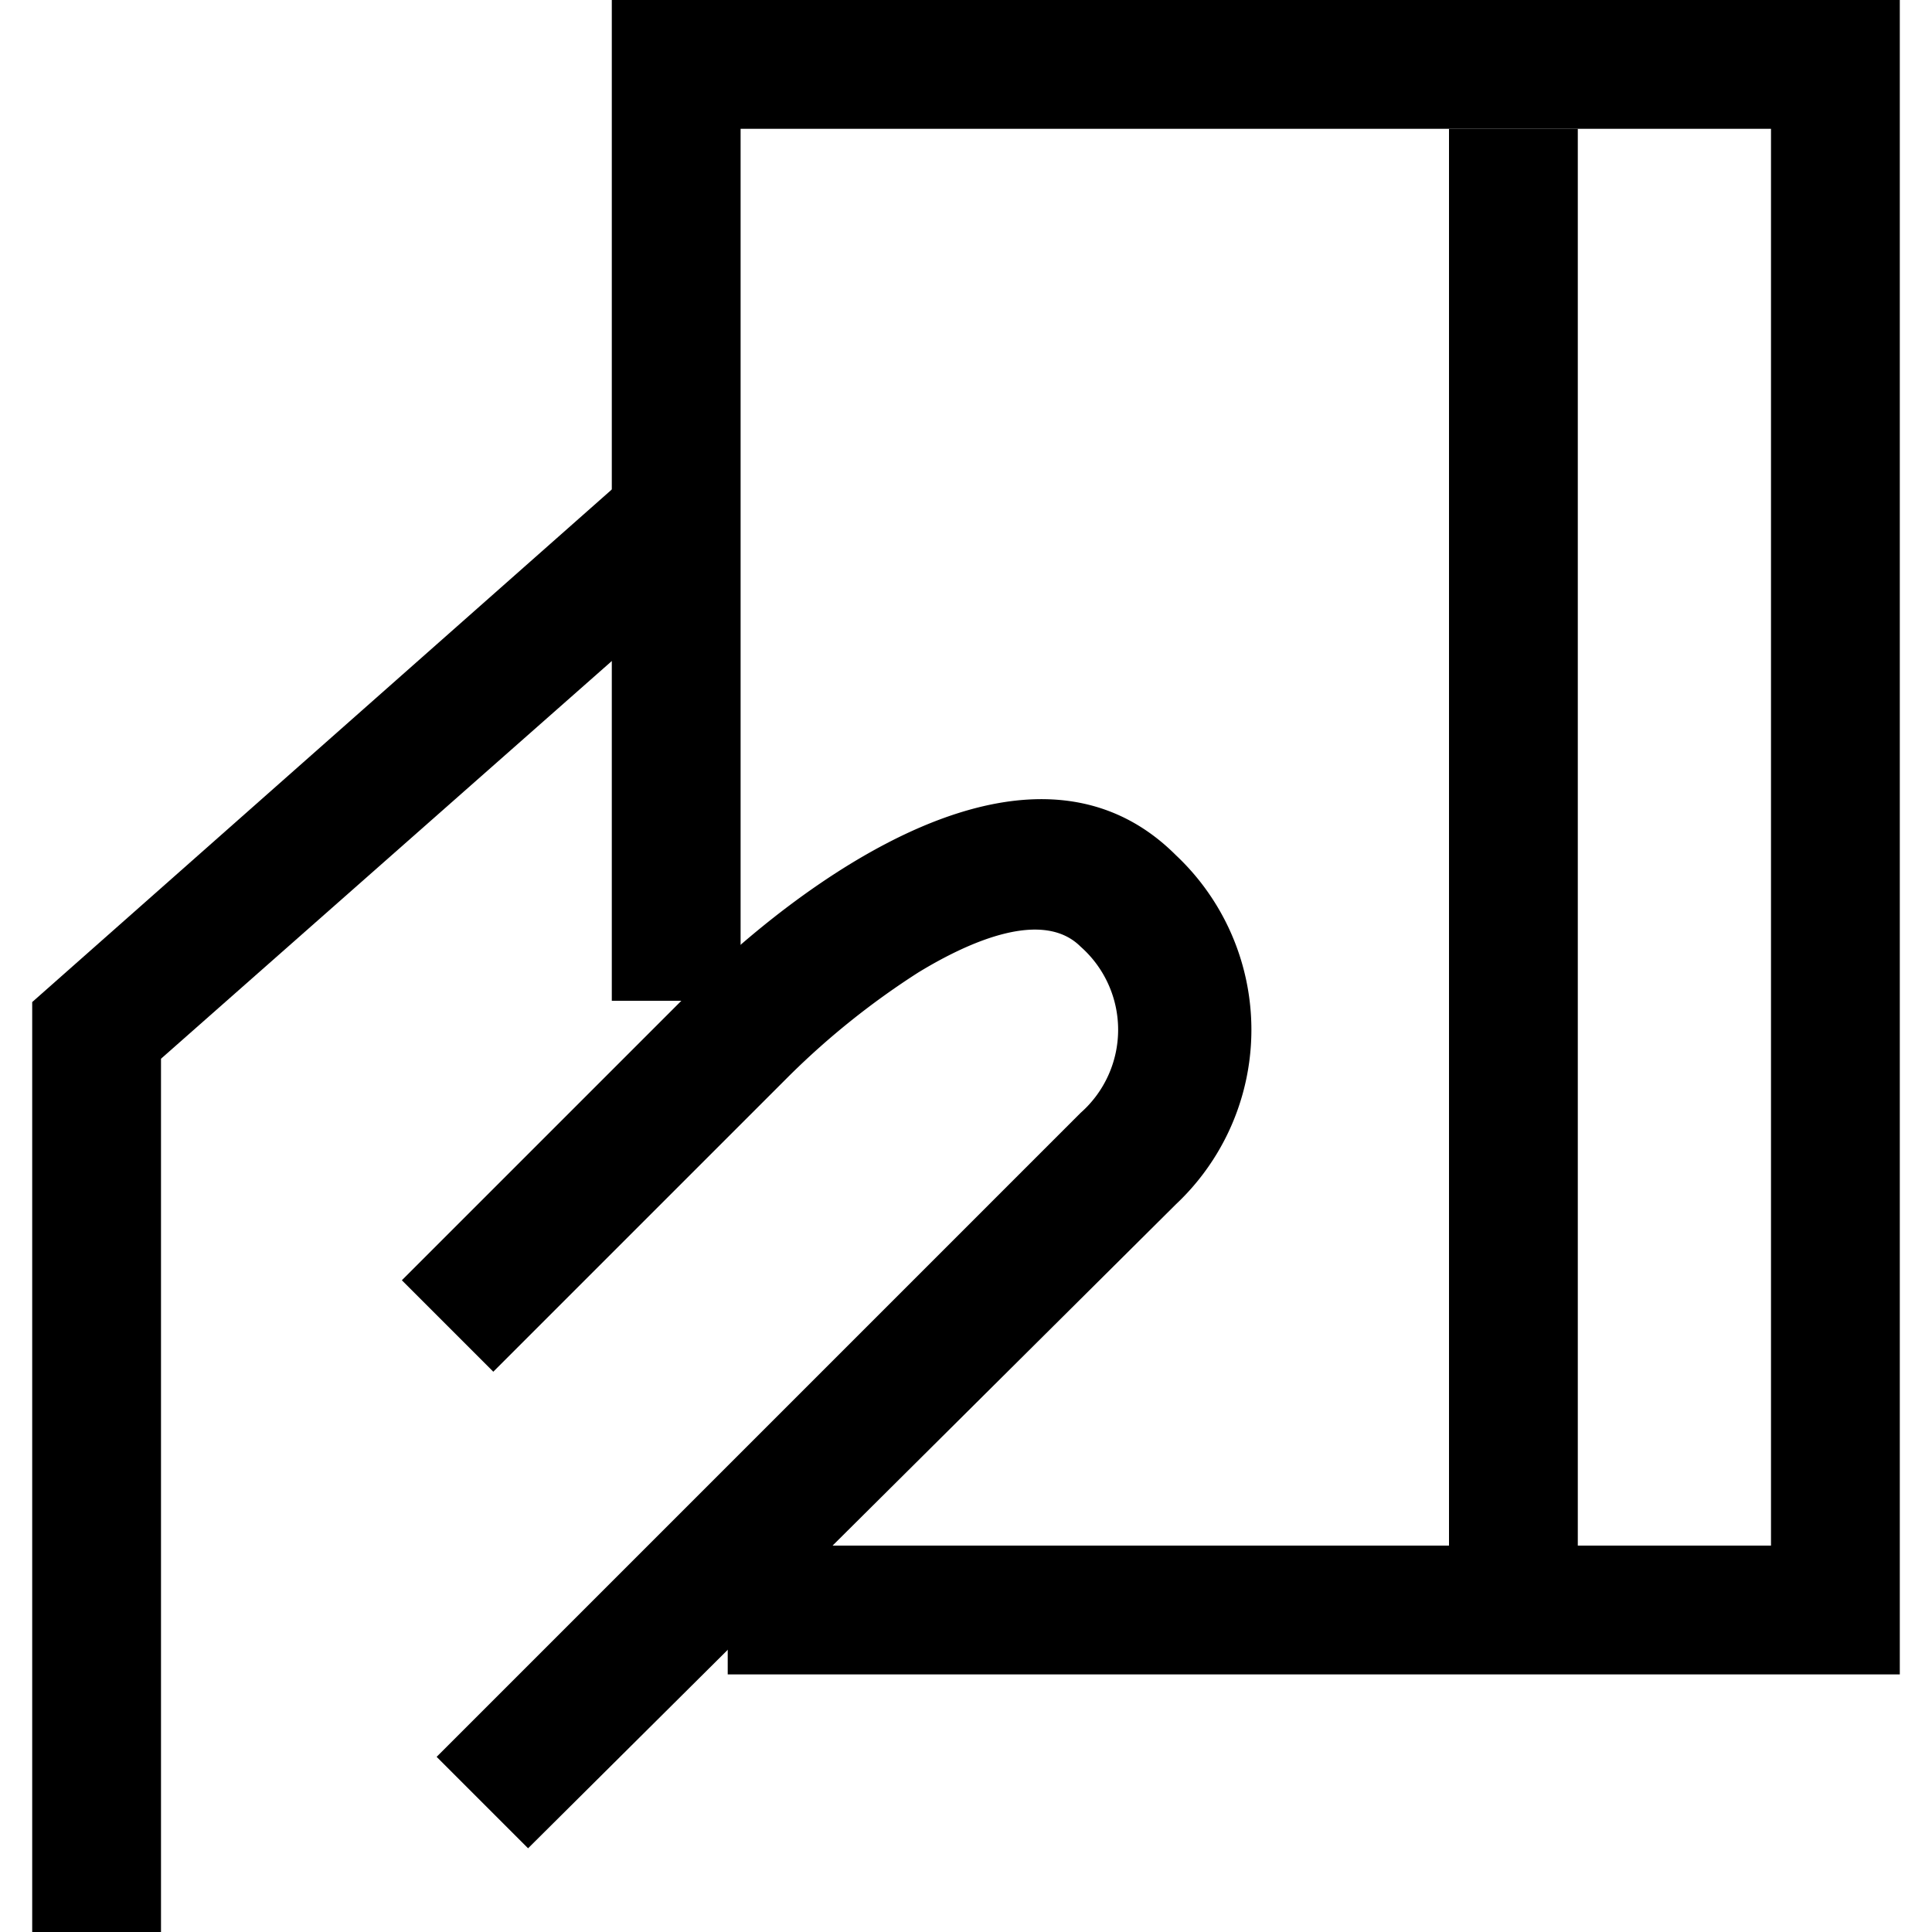 <svg t="1640934437381" class="icon" viewBox="0 0 1024 1024" version="1.1" xmlns="http://www.w3.org/2000/svg" p-id="13838" width="128" height="128"><path d="M1006.933 887.467H385.707v-68.267h552.96V68.267h-546.133v462.165h-68.267V0h682.667v887.467z" p-id="13839"></path><path d="M85.333 1024H17.067V531.115l318.805-281.941 45.056 51.2L85.333 561.152V1024z" p-id="13840"></path><path d="M279.893 979.627l-48.469-48.469 341.333-341.333a58.709 58.709 0 0 0 0-88.064c-19.797-19.797-58.027-3.413-86.016 13.653a415.744 415.744 0 0 0-68.267 54.613l-157.013 157.013-48.469-48.469 157.013-157.013c16.384-16.384 163.157-158.379 253.269-68.267a126.976 126.976 0 0 1 0 185.003zM768 68.267h68.267v750.933h-68.267z" p-id="13841"></path></svg>